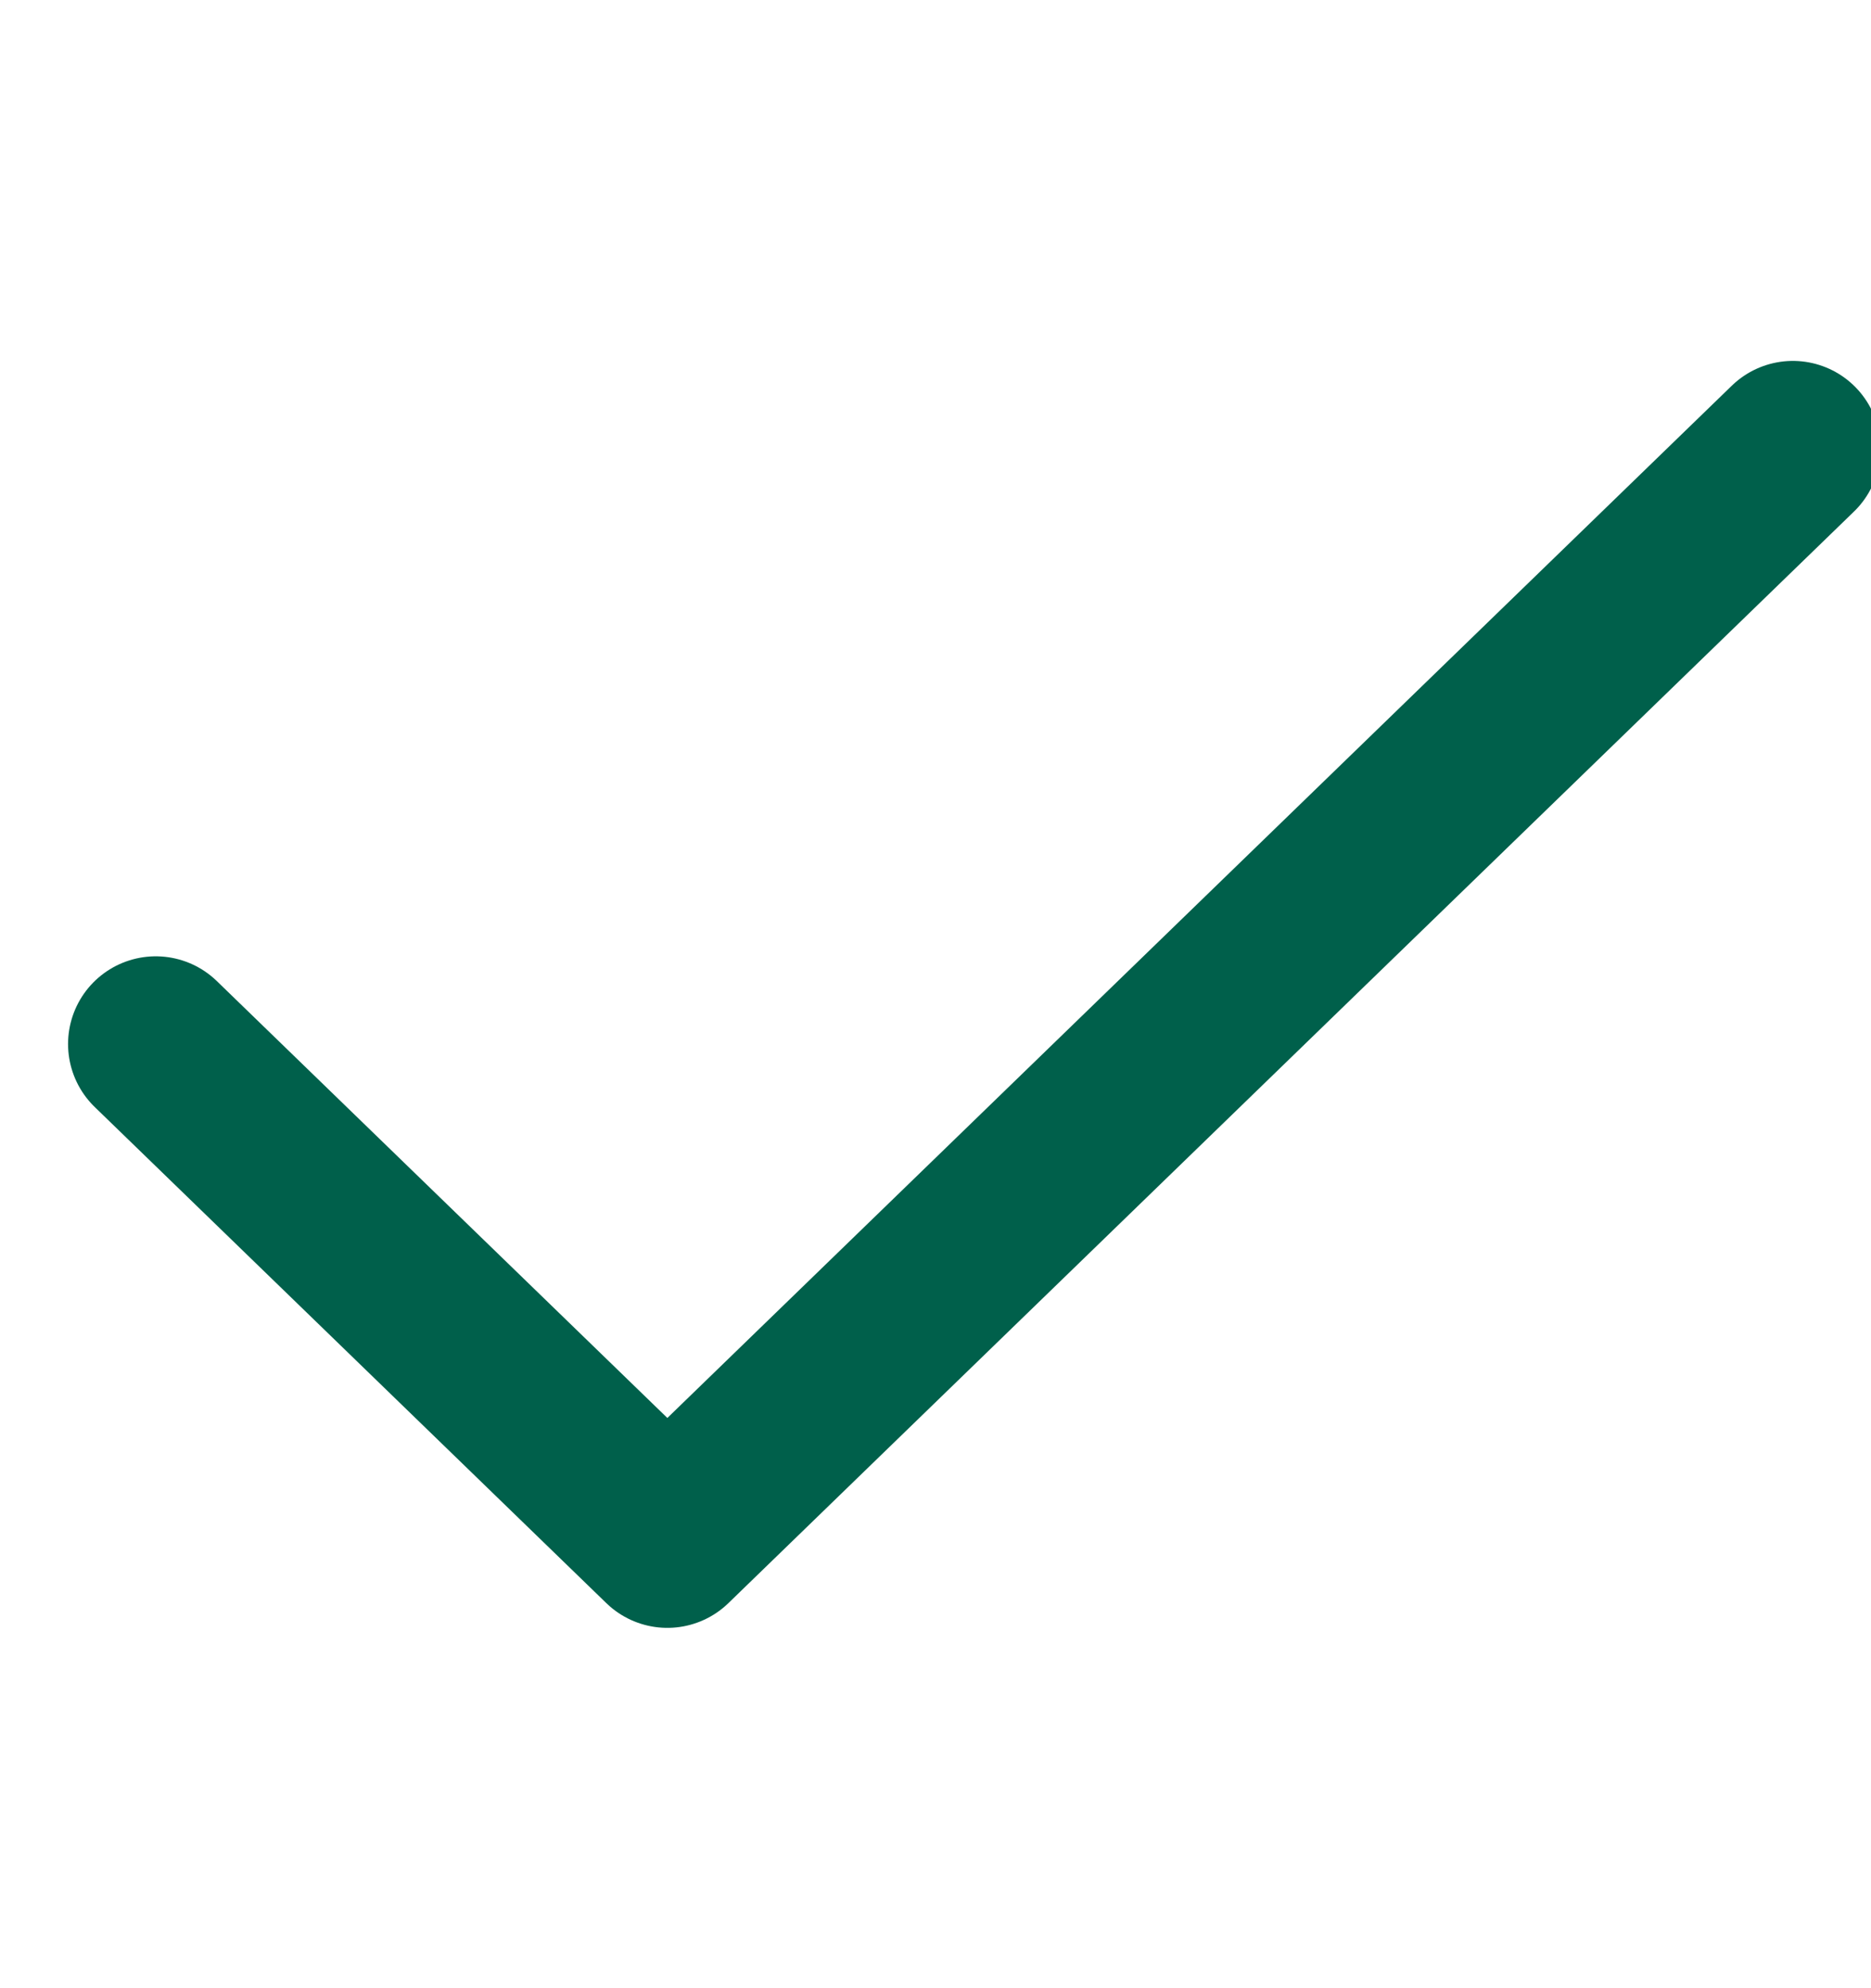 <svg width="16" height="17" viewBox="0 0 16 17" fill="none" xmlns="http://www.w3.org/2000/svg">
<g clip-path="url(#clip0_985_192824)">
<path d="M15.332 3.836L5.707 13.169L1.332 8.927" stroke="#00604B" stroke-width="1.5" stroke-linecap="round" stroke-linejoin="round"/>
</g>
<defs>
<clipPath id="clip0_985_192824">
<rect width="16" height="16" fill="white" transform="translate(0 0.5)"/>
</clipPath>
</defs>
</svg>

